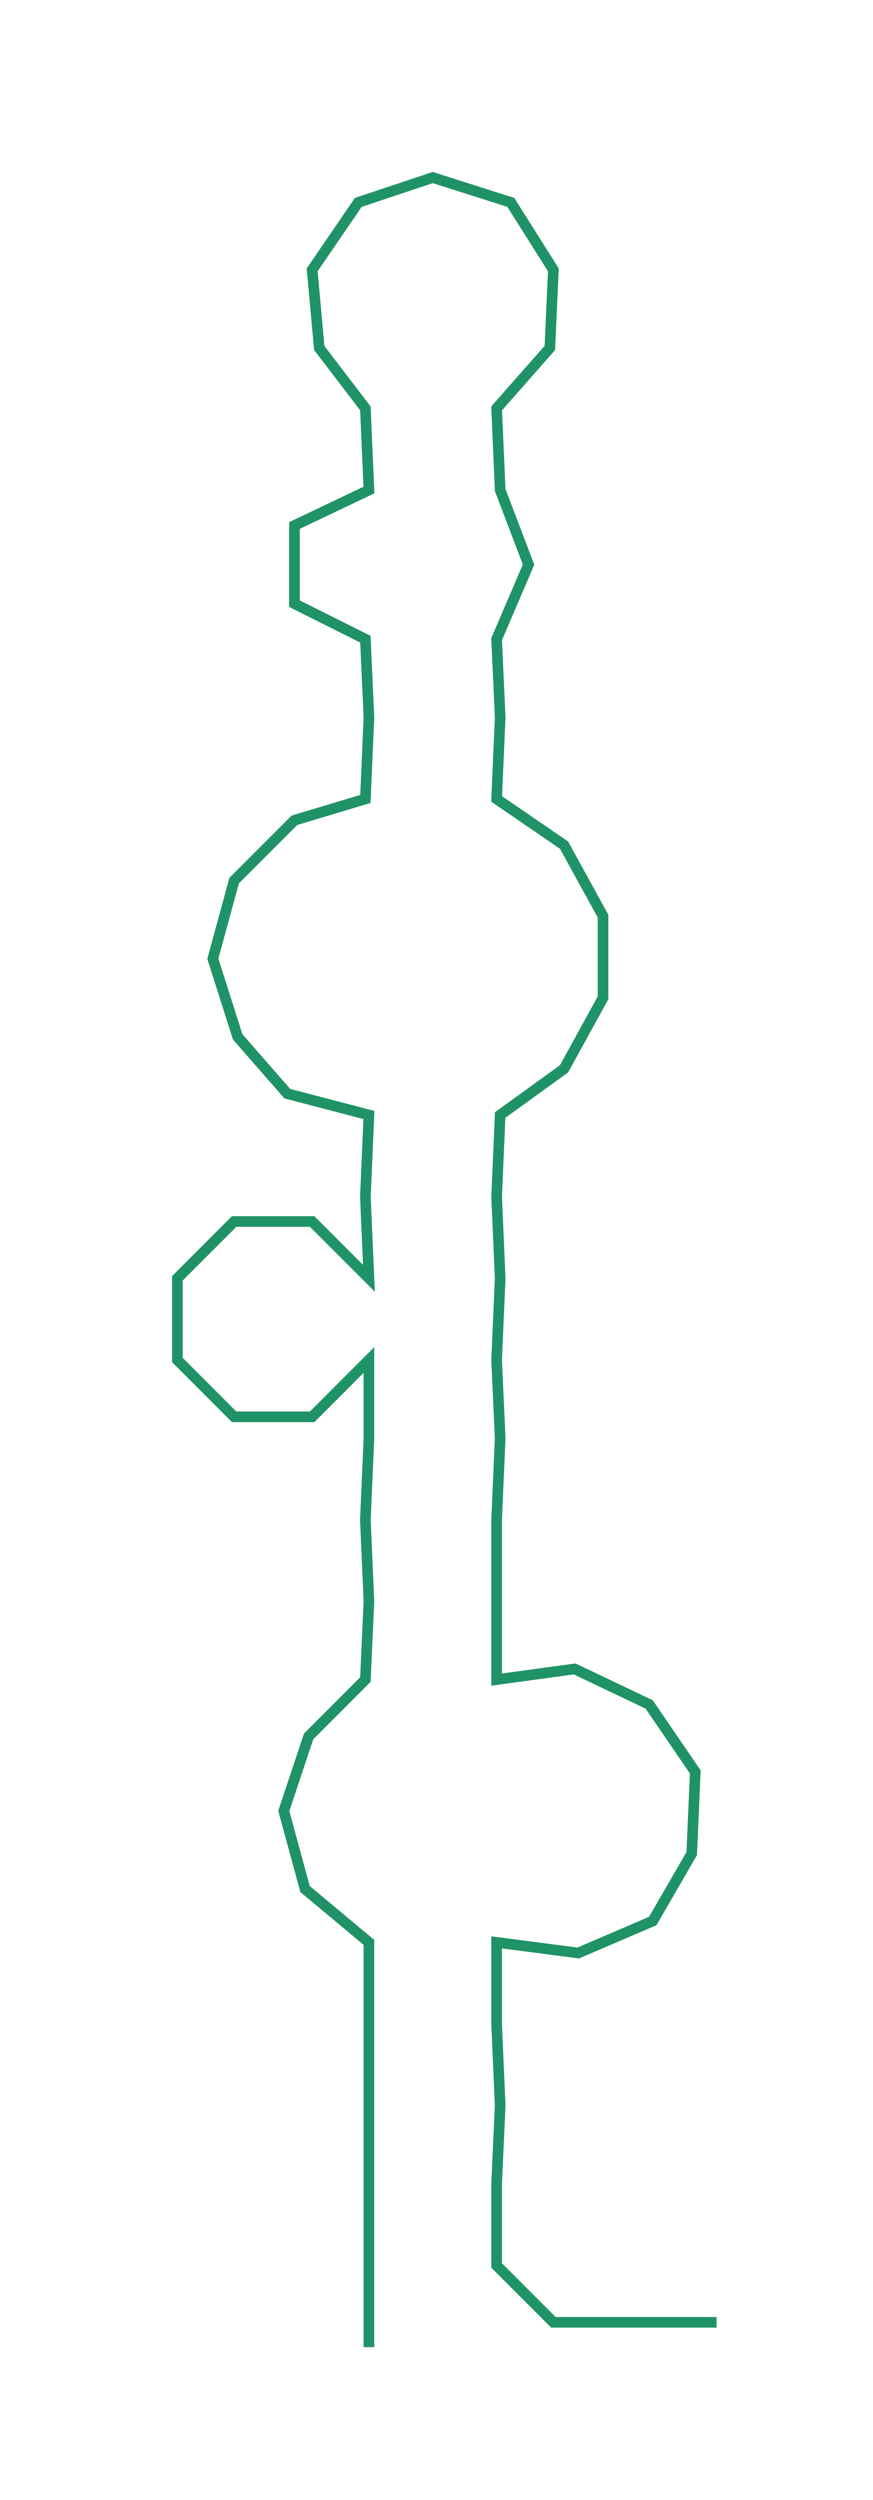 <ns0:svg xmlns:ns0="http://www.w3.org/2000/svg" width="104.866px" height="300px" viewBox="0 0 246.1 704.039"><ns0:path style="stroke:#1f9367;stroke-width:3px;fill:none;" d="M104 661 L104 661 L104 638 L104 615 L104 593 L104 570 L104 547 L86 532 L80 510 L87 489 L103 473 L104 451 L103 428 L104 405 L104 383 L88 399 L66 399 L50 383 L50 360 L66 344 L88 344 L104 360 L103 337 L104 314 L81 308 L67 292 L60 270 L66 248 L83 231 L103 225 L104 202 L103 180 L83 170 L83 148 L104 138 L103 115 L90 98 L88 76 L101 57 L122 50 L144 57 L156 76 L155 98 L140 115 L141 138 L149 159 L140 180 L141 202 L140 225 L159 238 L170 258 L170 281 L159 301 L141 314 L140 337 L141 360 L140 383 L141 405 L140 428 L140 451 L140 473 L162 470 L183 480 L196 499 L195 522 L184 541 L163 550 L140 547 L140 570 L141 593 L140 615 L140 638 L156 654 L179 654 L202 654" /></ns0:svg>